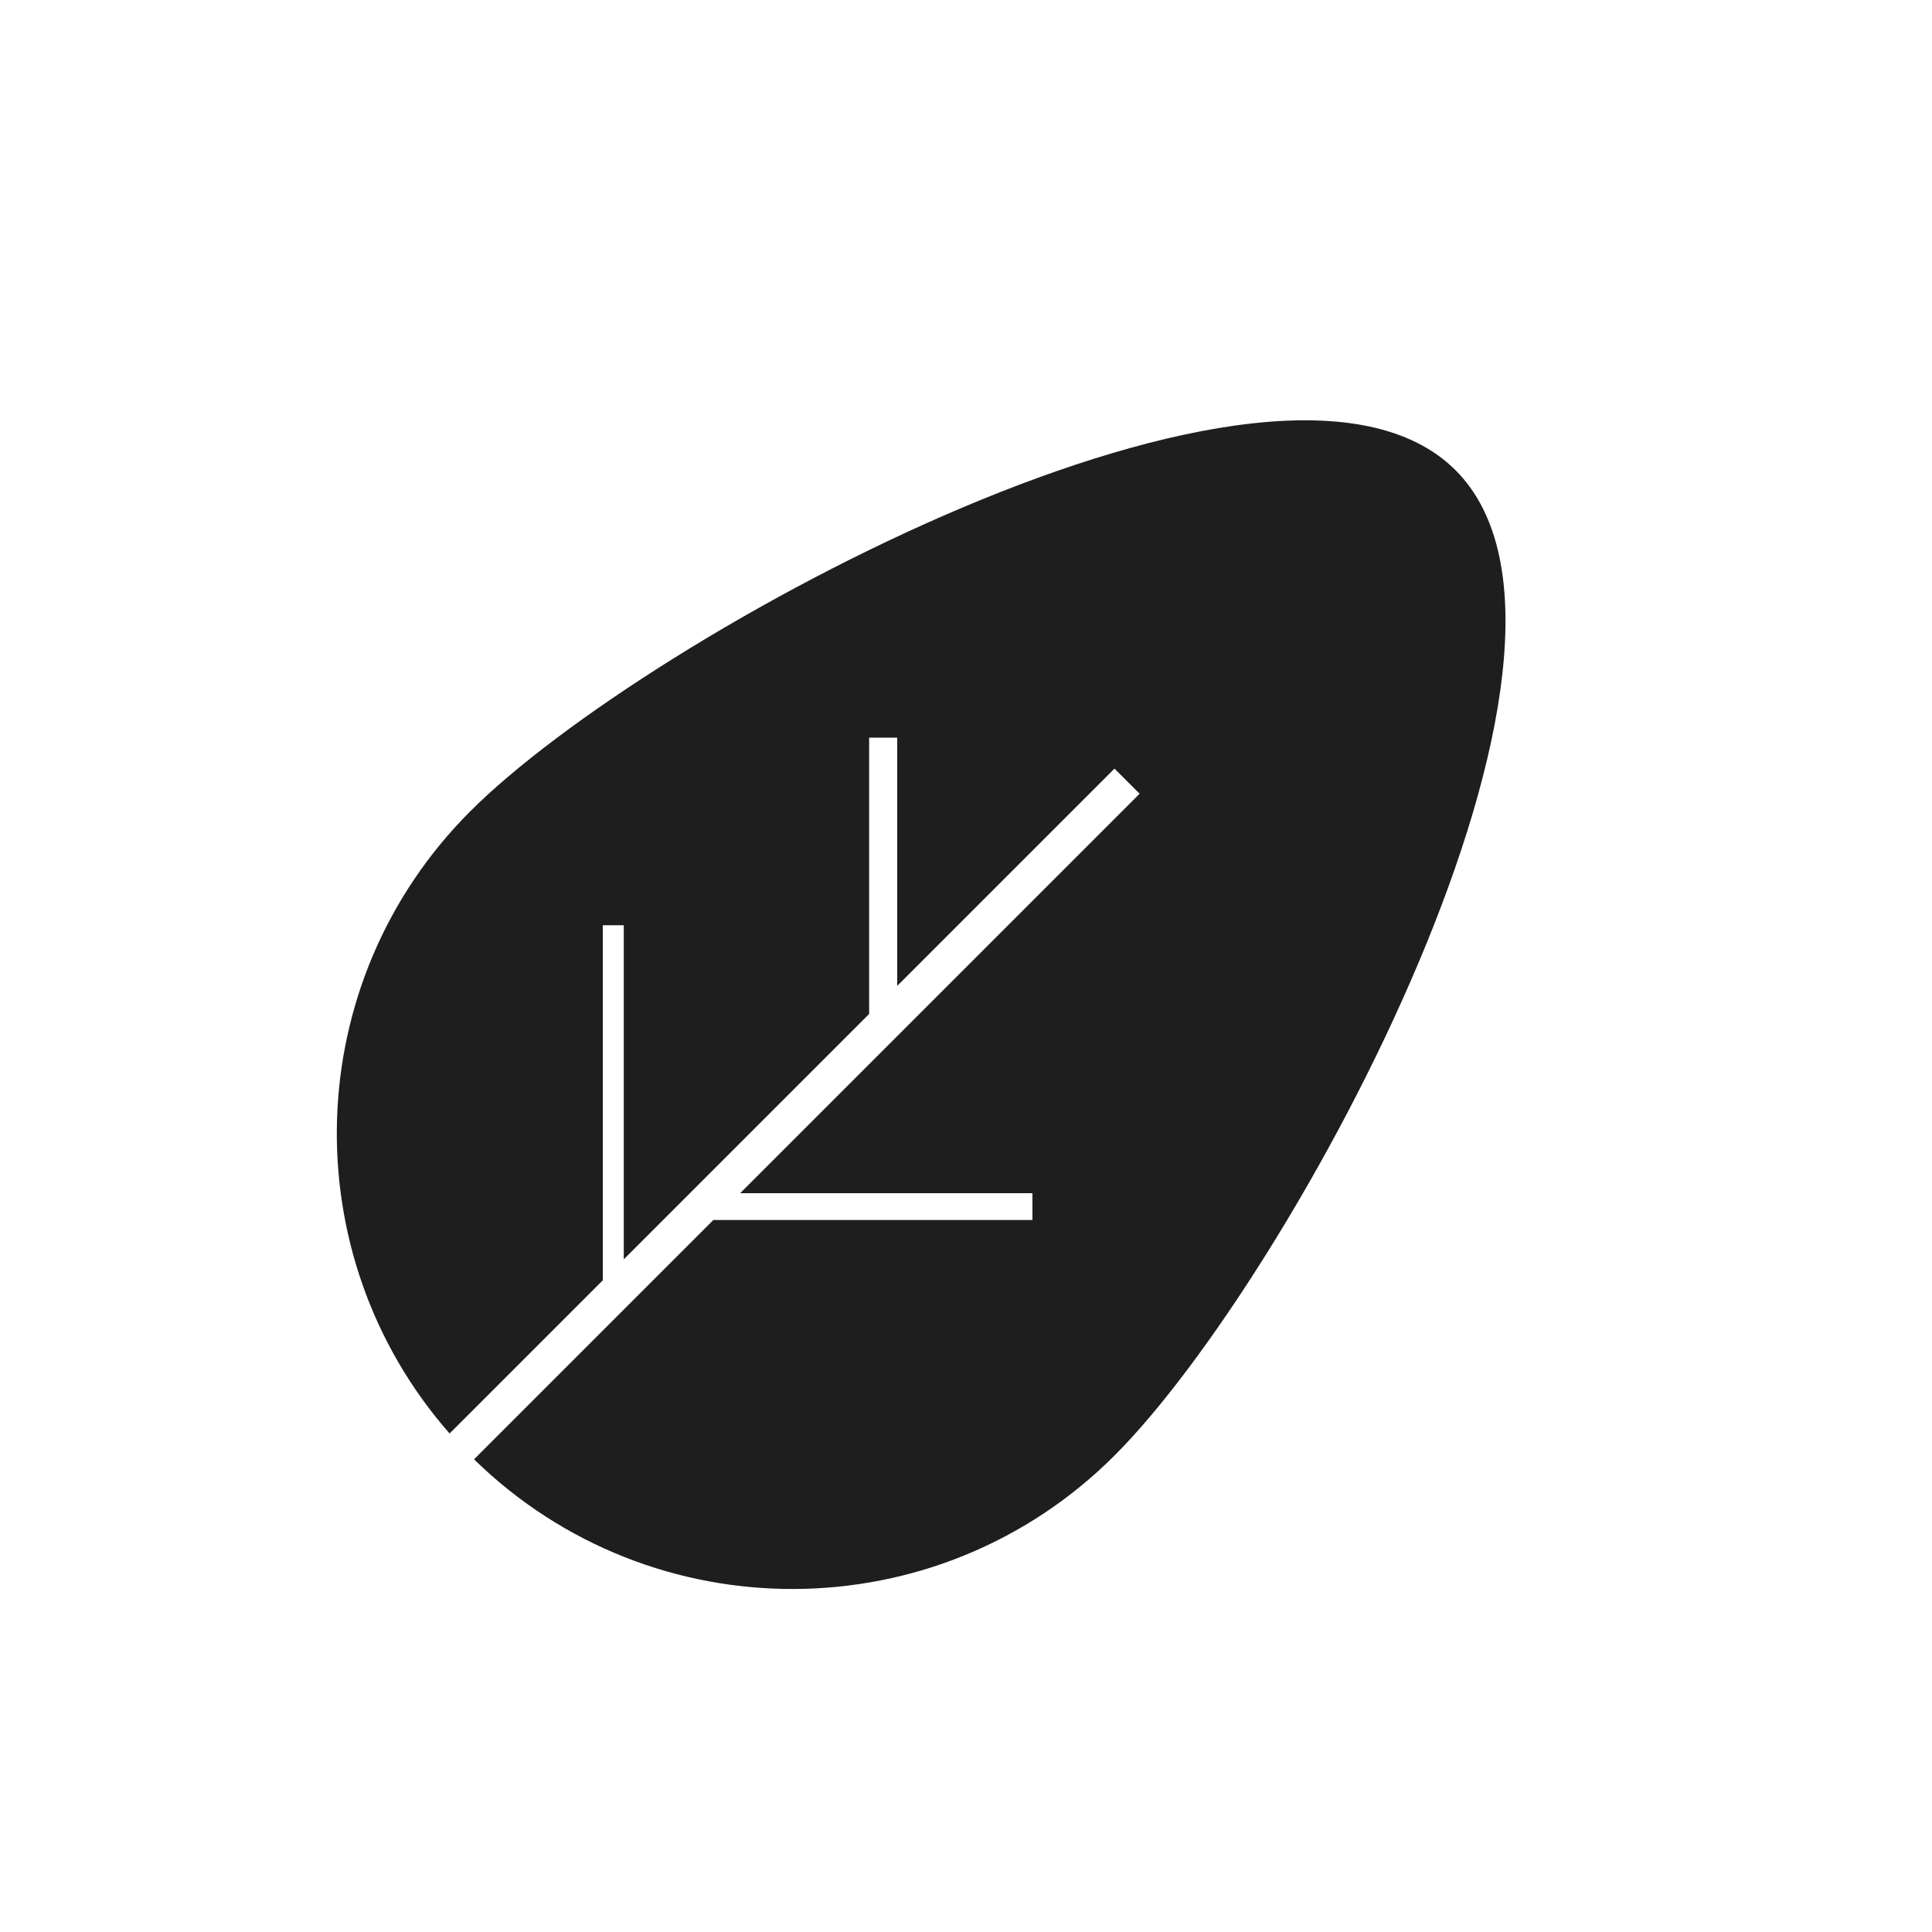 <svg width="300" height="300" viewBox="0 0 300 300" fill="none" xmlns="http://www.w3.org/2000/svg">
<path d="M173.058 226.019C200.683 198.394 253.644 100.644 226.019 73.019C198.394 45.394 100.644 98.356 73.019 125.981C46.508 152.492 45.439 194.81 69.812 222.596L93.603 198.804L93.603 143.67H96.859L96.859 195.549L134.958 157.449V114.543L139.314 114.543L139.314 153.093L143.671 148.737L173.058 119.35L176.959 123.251L114.929 185.281H160.315L160.315 189.442H110.768L73.608 226.602C101.277 253.643 145.628 253.449 173.058 226.019Z" fill="#1E1E1E"/>
</svg>
